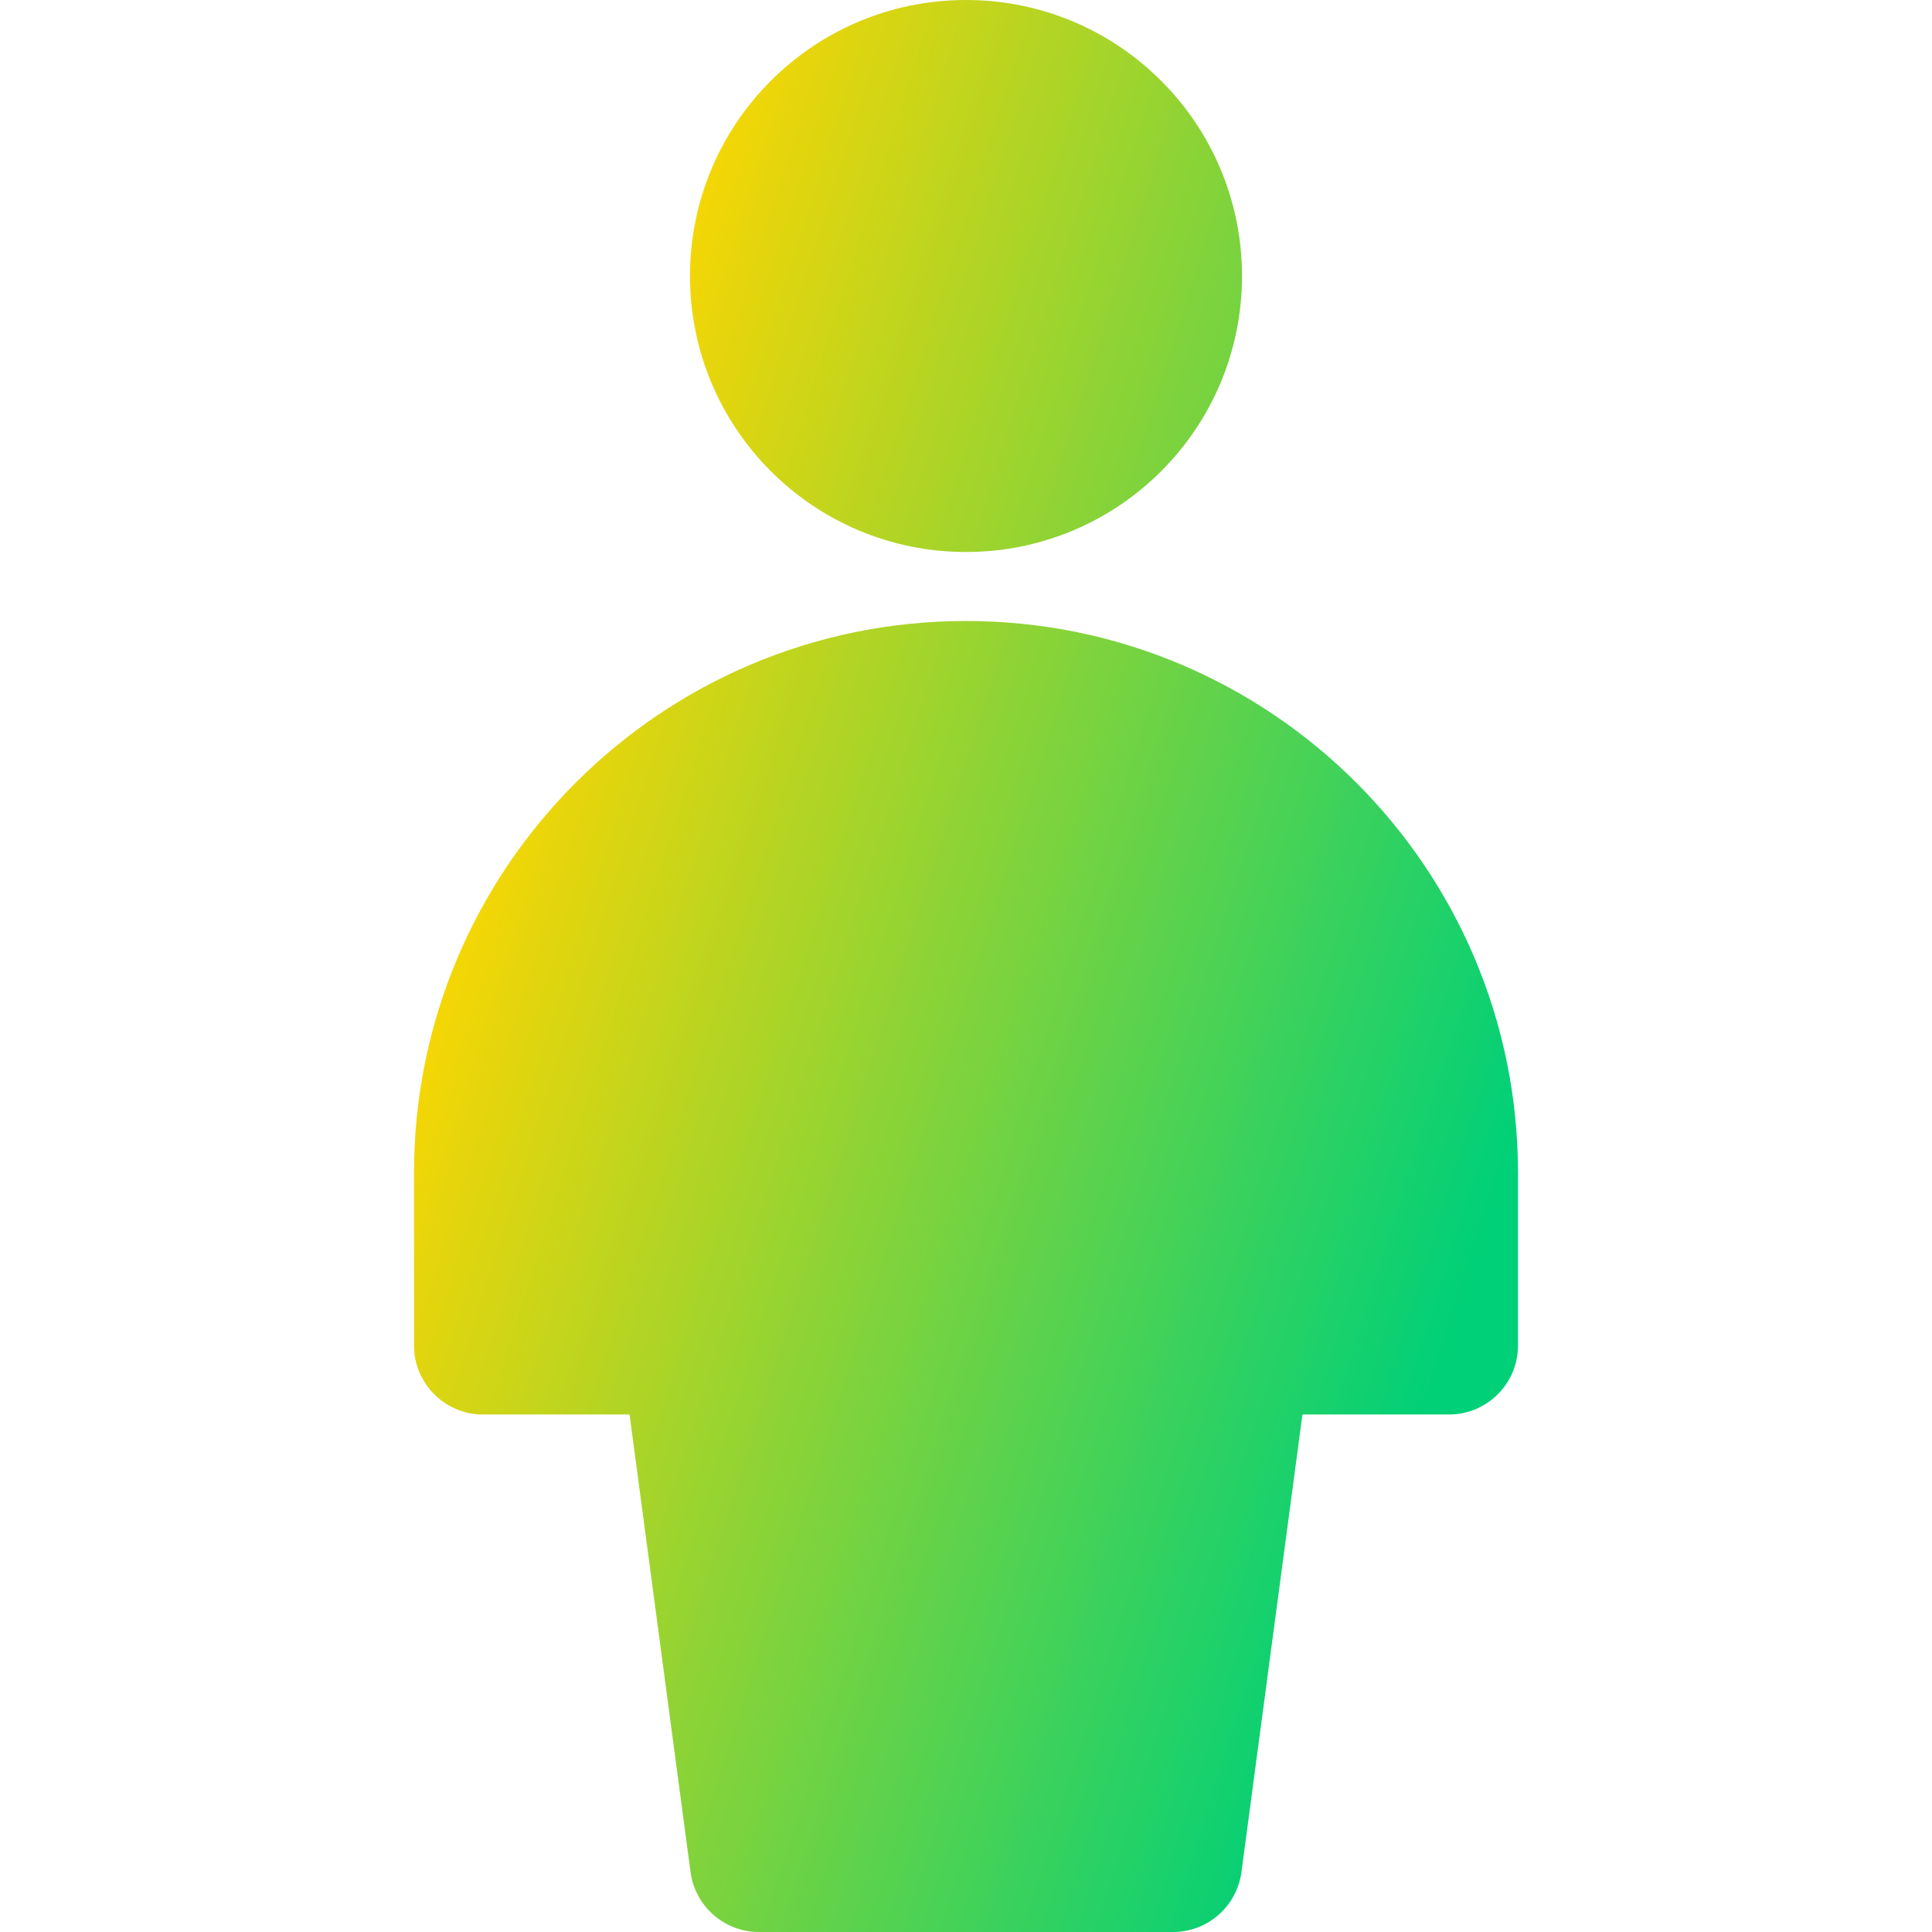 <svg xmlns="http://www.w3.org/2000/svg" width="14" height="14" viewBox="0 0 14 14" fill="none">
  <path fill-rule="evenodd" clip-rule="evenodd"
    d="M5 2C5 0.895 5.895 0 7 0C8.105 0 9 0.895 9 2C9 3.105 8.105 4 7 4C5.895 4 5 3.105 5 2ZM3 8.5C3 6.291 4.791 4.5 7 4.5C9.209 4.5 11 6.291 11 8.5V9.75C11 10.026 10.776 10.25 10.5 10.25H9.438L8.996 13.566C8.962 13.815 8.751 14 8.5 14H5.5C5.249 14 5.038 13.815 5.004 13.566L4.562 10.25H3.5C3.224 10.25 3 10.026 3 9.75V8.5Z"
    fill="url(#paint0_linear_2606_4147)" />
  <defs>
    <linearGradient id="paint0_linear_2606_4147" x1="4.308" y1="2.692" x2="11.983" y2="5.122"
      gradientUnits="userSpaceOnUse">
      <stop stop-color="#FFD600" />
      <stop offset="1" stop-color="#00D078" />
    </linearGradient>
  </defs>
</svg>